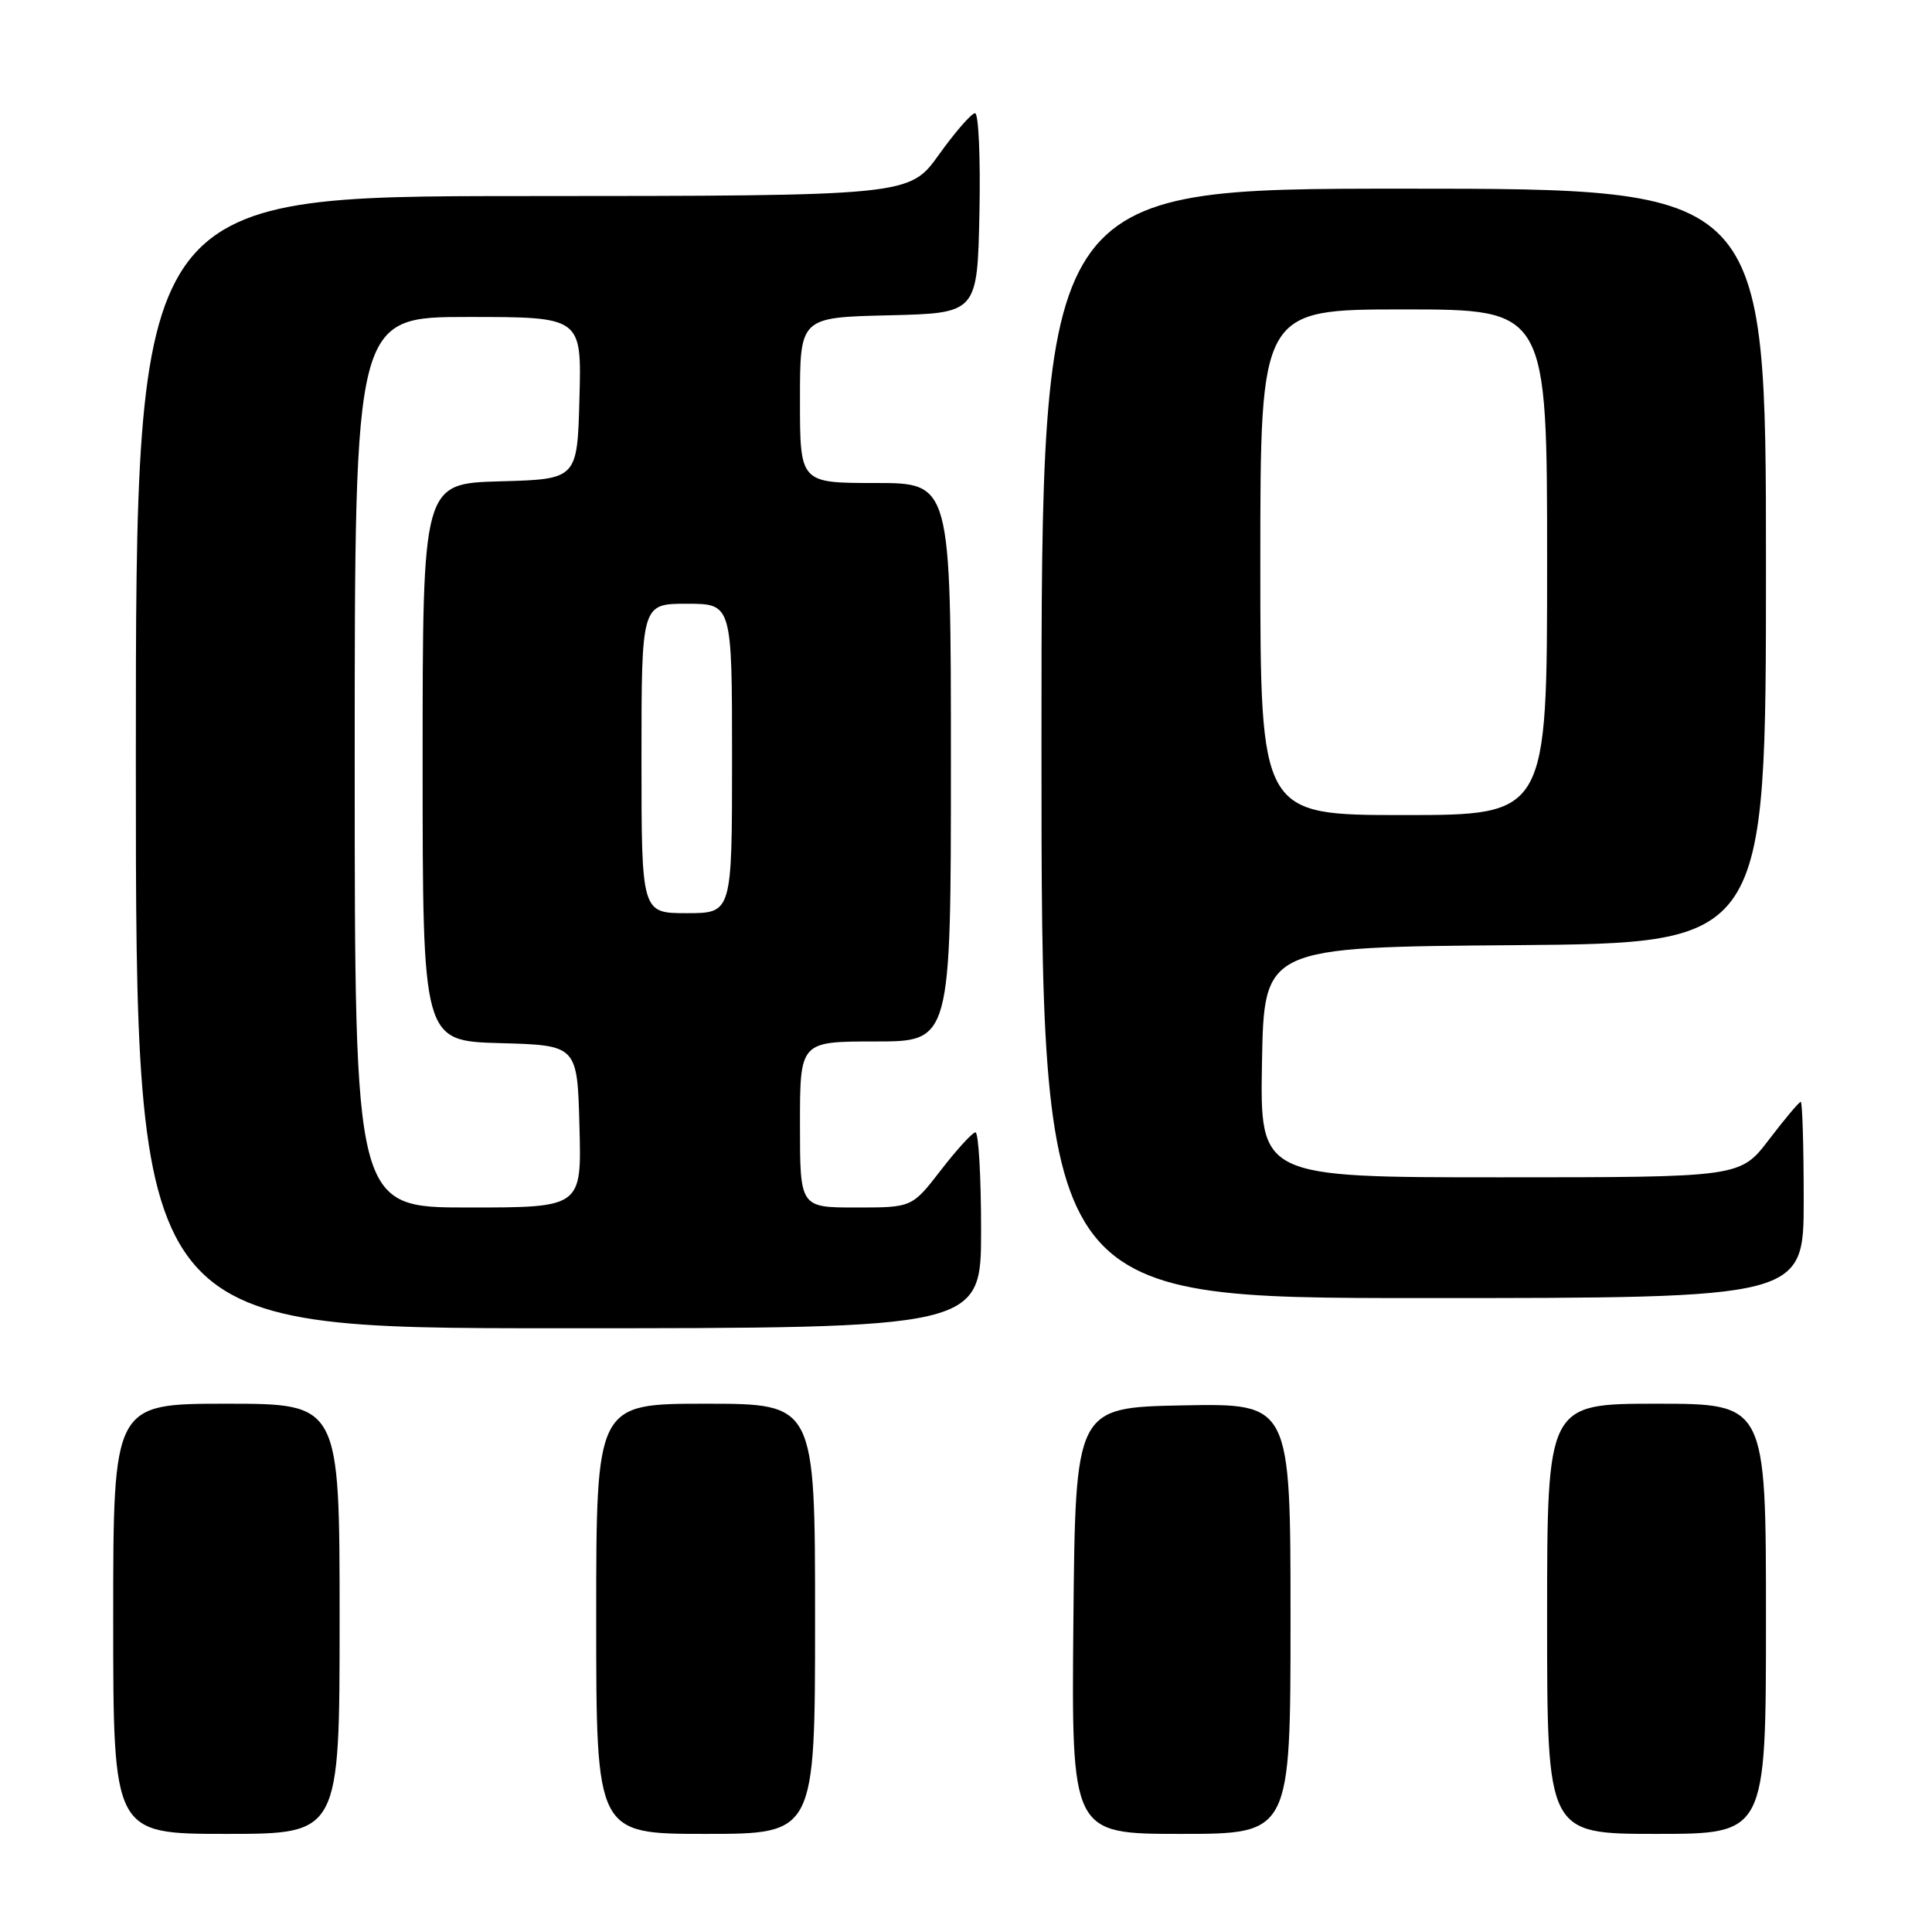 <?xml version="1.0" encoding="UTF-8" standalone="no"?>
<!DOCTYPE svg PUBLIC "-//W3C//DTD SVG 1.1//EN" "http://www.w3.org/Graphics/SVG/1.1/DTD/svg11.dtd" >
<svg xmlns="http://www.w3.org/2000/svg" xmlns:xlink="http://www.w3.org/1999/xlink" version="1.1" viewBox="0 0 256 256">
 <g >
 <path fill="currentColor"
d=" M 45.00 214.50 C 45.00 186.00 45.00 186.00 30.00 186.00 C 15.00 186.00 15.00 186.00 15.00 214.50 C 15.00 243.00 15.00 243.00 30.00 243.00 C 45.00 243.00 45.00 243.00 45.00 214.50 Z  M 108.00 214.50 C 108.00 186.00 108.00 186.00 93.50 186.00 C 79.00 186.00 79.00 186.00 79.00 214.50 C 79.00 243.00 79.00 243.00 93.50 243.00 C 108.00 243.00 108.00 243.00 108.00 214.50 Z  M 171.00 214.47 C 171.00 185.95 171.00 185.95 156.75 186.22 C 142.50 186.50 142.50 186.50 142.23 214.75 C 141.97 243.00 141.97 243.00 156.48 243.00 C 171.00 243.00 171.00 243.00 171.00 214.47 Z  M 234.00 214.50 C 234.00 186.00 234.00 186.00 219.50 186.00 C 205.00 186.00 205.00 186.00 205.00 214.50 C 205.00 243.00 205.00 243.00 219.50 243.00 C 234.00 243.00 234.00 243.00 234.00 214.50 Z  M 130.00 163.00 C 130.00 155.85 129.66 150.02 129.25 150.04 C 128.84 150.07 126.78 152.32 124.68 155.04 C 120.85 160.00 120.85 160.00 113.43 160.00 C 106.00 160.00 106.00 160.00 106.00 149.00 C 106.00 138.00 106.00 138.00 116.00 138.00 C 126.00 138.00 126.00 138.00 126.00 101.00 C 126.00 64.00 126.00 64.00 116.00 64.00 C 106.00 64.00 106.00 64.00 106.00 53.03 C 106.00 42.06 106.00 42.06 117.75 41.78 C 129.50 41.50 129.50 41.50 129.78 28.25 C 129.93 20.96 129.67 15.00 129.20 15.00 C 128.73 15.00 126.58 17.47 124.42 20.48 C 120.50 25.96 120.50 25.96 69.25 25.98 C 18.00 26.00 18.00 26.00 18.00 101.00 C 18.00 176.00 18.00 176.00 74.00 176.00 C 130.00 176.00 130.00 176.00 130.00 163.00 Z  M 239.00 159.00 C 239.00 151.85 238.82 146.00 238.61 146.00 C 238.39 146.00 236.50 148.25 234.40 151.00 C 230.59 156.00 230.59 156.00 198.77 156.00 C 166.95 156.00 166.95 156.00 167.22 140.75 C 167.50 125.50 167.50 125.50 200.75 125.24 C 234.00 124.97 234.00 124.97 234.00 74.99 C 234.00 25.00 234.00 25.00 186.00 25.00 C 138.00 25.00 138.00 25.00 138.00 98.50 C 138.00 172.00 138.00 172.00 188.50 172.00 C 239.00 172.00 239.00 172.00 239.00 159.00 Z  M 47.00 101.00 C 47.00 42.00 47.00 42.00 62.03 42.00 C 77.07 42.00 77.07 42.00 76.78 52.75 C 76.50 63.50 76.50 63.50 66.25 63.78 C 56.00 64.07 56.00 64.07 56.00 101.00 C 56.00 137.93 56.00 137.93 66.25 138.22 C 76.50 138.50 76.50 138.50 76.78 149.25 C 77.07 160.00 77.07 160.00 62.03 160.00 C 47.00 160.00 47.00 160.00 47.00 101.00 Z  M 85.00 100.50 C 85.00 80.00 85.00 80.00 91.00 80.00 C 97.00 80.00 97.00 80.00 97.00 100.50 C 97.00 121.00 97.00 121.00 91.00 121.00 C 85.00 121.00 85.00 121.00 85.00 100.50 Z  M 167.00 74.50 C 167.00 41.00 167.00 41.00 186.00 41.00 C 205.00 41.00 205.00 41.00 205.00 74.50 C 205.00 108.00 205.00 108.00 186.00 108.00 C 167.00 108.00 167.00 108.00 167.00 74.50 Z "/>
</g>
</svg>